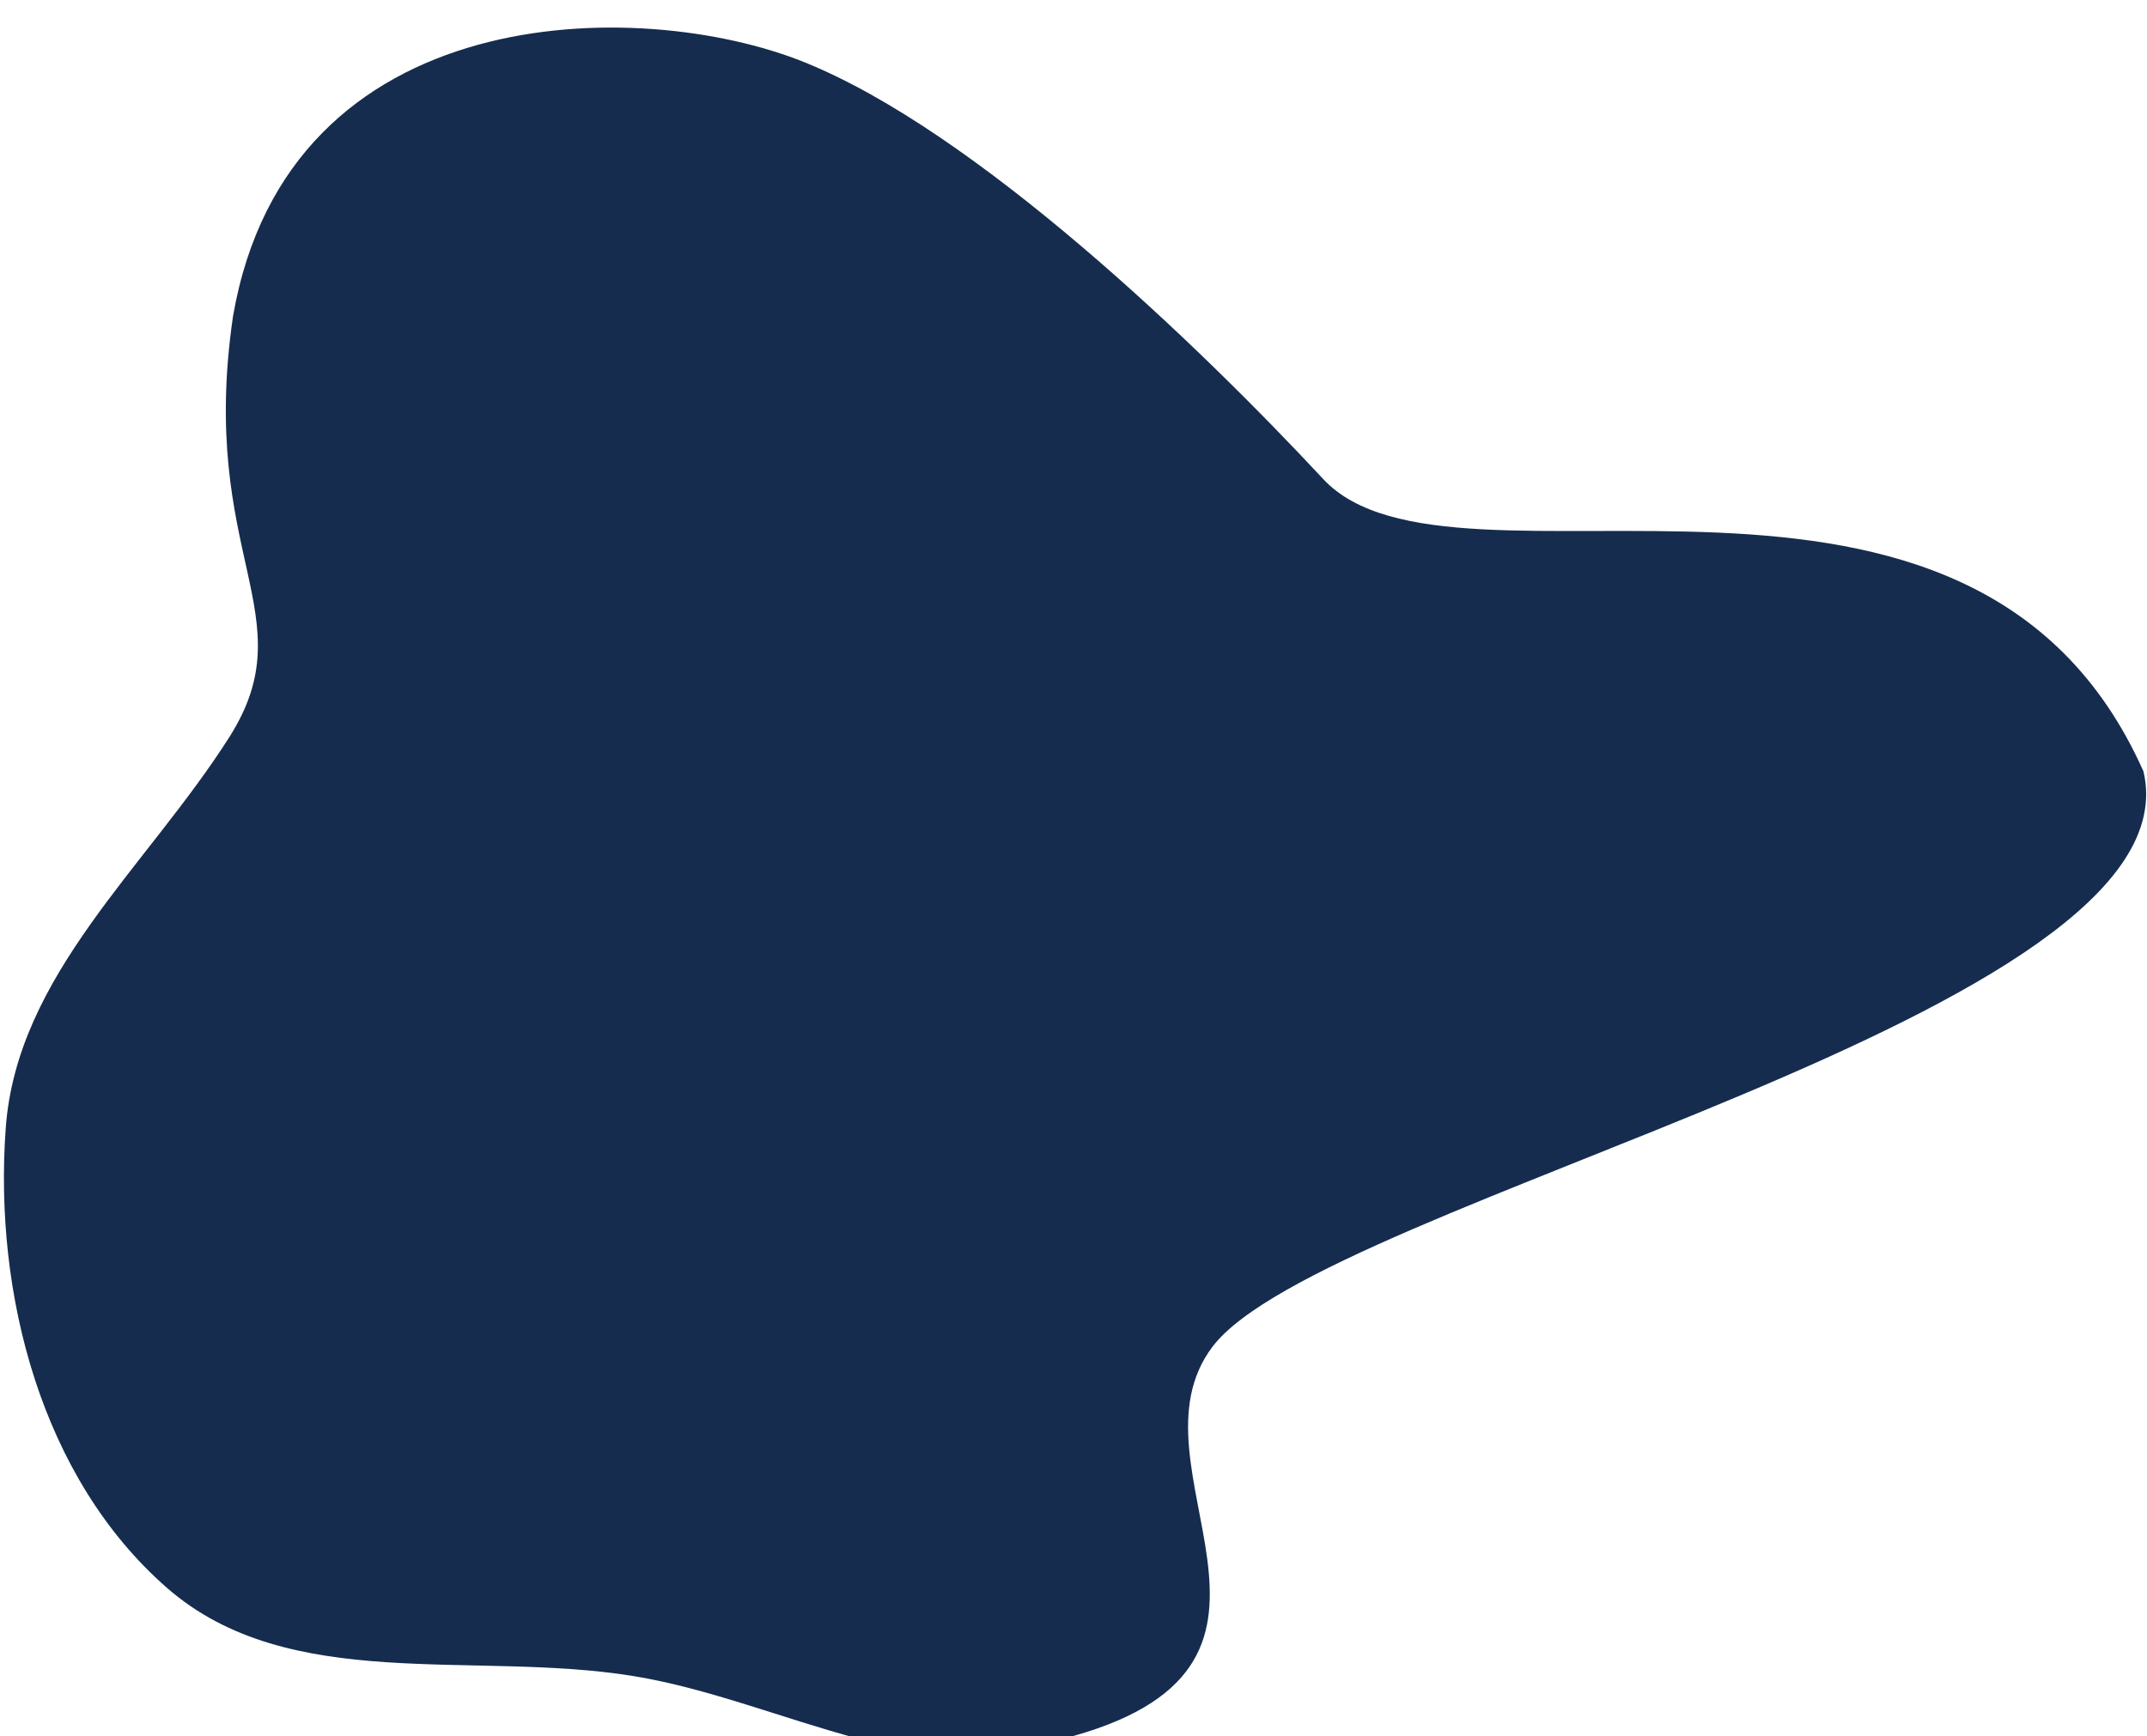 <svg width="361" height="292" viewBox="0 0 361 292" fill="none" xmlns="http://www.w3.org/2000/svg">
<g filter="url(#filter0_i_1_215)">
<path fill-rule="evenodd" clip-rule="evenodd" d="M180.569 287.95C224.673 275.487 188.475 242.855 203.866 222.512C222.564 197.801 370.028 166.601 360.407 125.746C331.443 60.692 244.365 100.07 222.493 76.577C201.289 53.802 164.101 18.094 135.23 6.455C107.595 -4.685 48.415 -4.405 39.175 49.222C33.281 89.559 51.635 99.408 38.532 120.02C24.658 141.846 2.847 159.94 0.965 185.722C-1.074 213.663 6.988 244.651 28.09 263.076C48.628 281.009 79.611 273.509 106.534 277.901C131.73 282.011 157.3 298.468 180.569 287.95Z" fill="#162C4E"/>
</g>
<defs>
<filter id="filter0_i_1_215" x="0.659" y="0.636" width="360.198" height="294.77" filterUnits="userSpaceOnUse" color-interpolation-filters="sRGB">
<feFlood flood-opacity="0" result="BackgroundImageFix"/>
<feBlend mode="normal" in="SourceGraphic" in2="BackgroundImageFix" result="shape"/>
<feColorMatrix in="SourceAlpha" type="matrix" values="0 0 0 0 0 0 0 0 0 0 0 0 0 0 0 0 0 0 127 0" result="hardAlpha"/>
<feOffset dy="4"/>
<feGaussianBlur stdDeviation="15"/>
<feComposite in2="hardAlpha" operator="arithmetic" k2="-1" k3="1"/>
<feColorMatrix type="matrix" values="0 0 0 0 0 0 0 0 0 0 0 0 0 0 0 0 0 0 1 0"/>
<feBlend mode="normal" in2="shape" result="effect1_innerShadow_1_215"/>
</filter>
</defs>
</svg>
